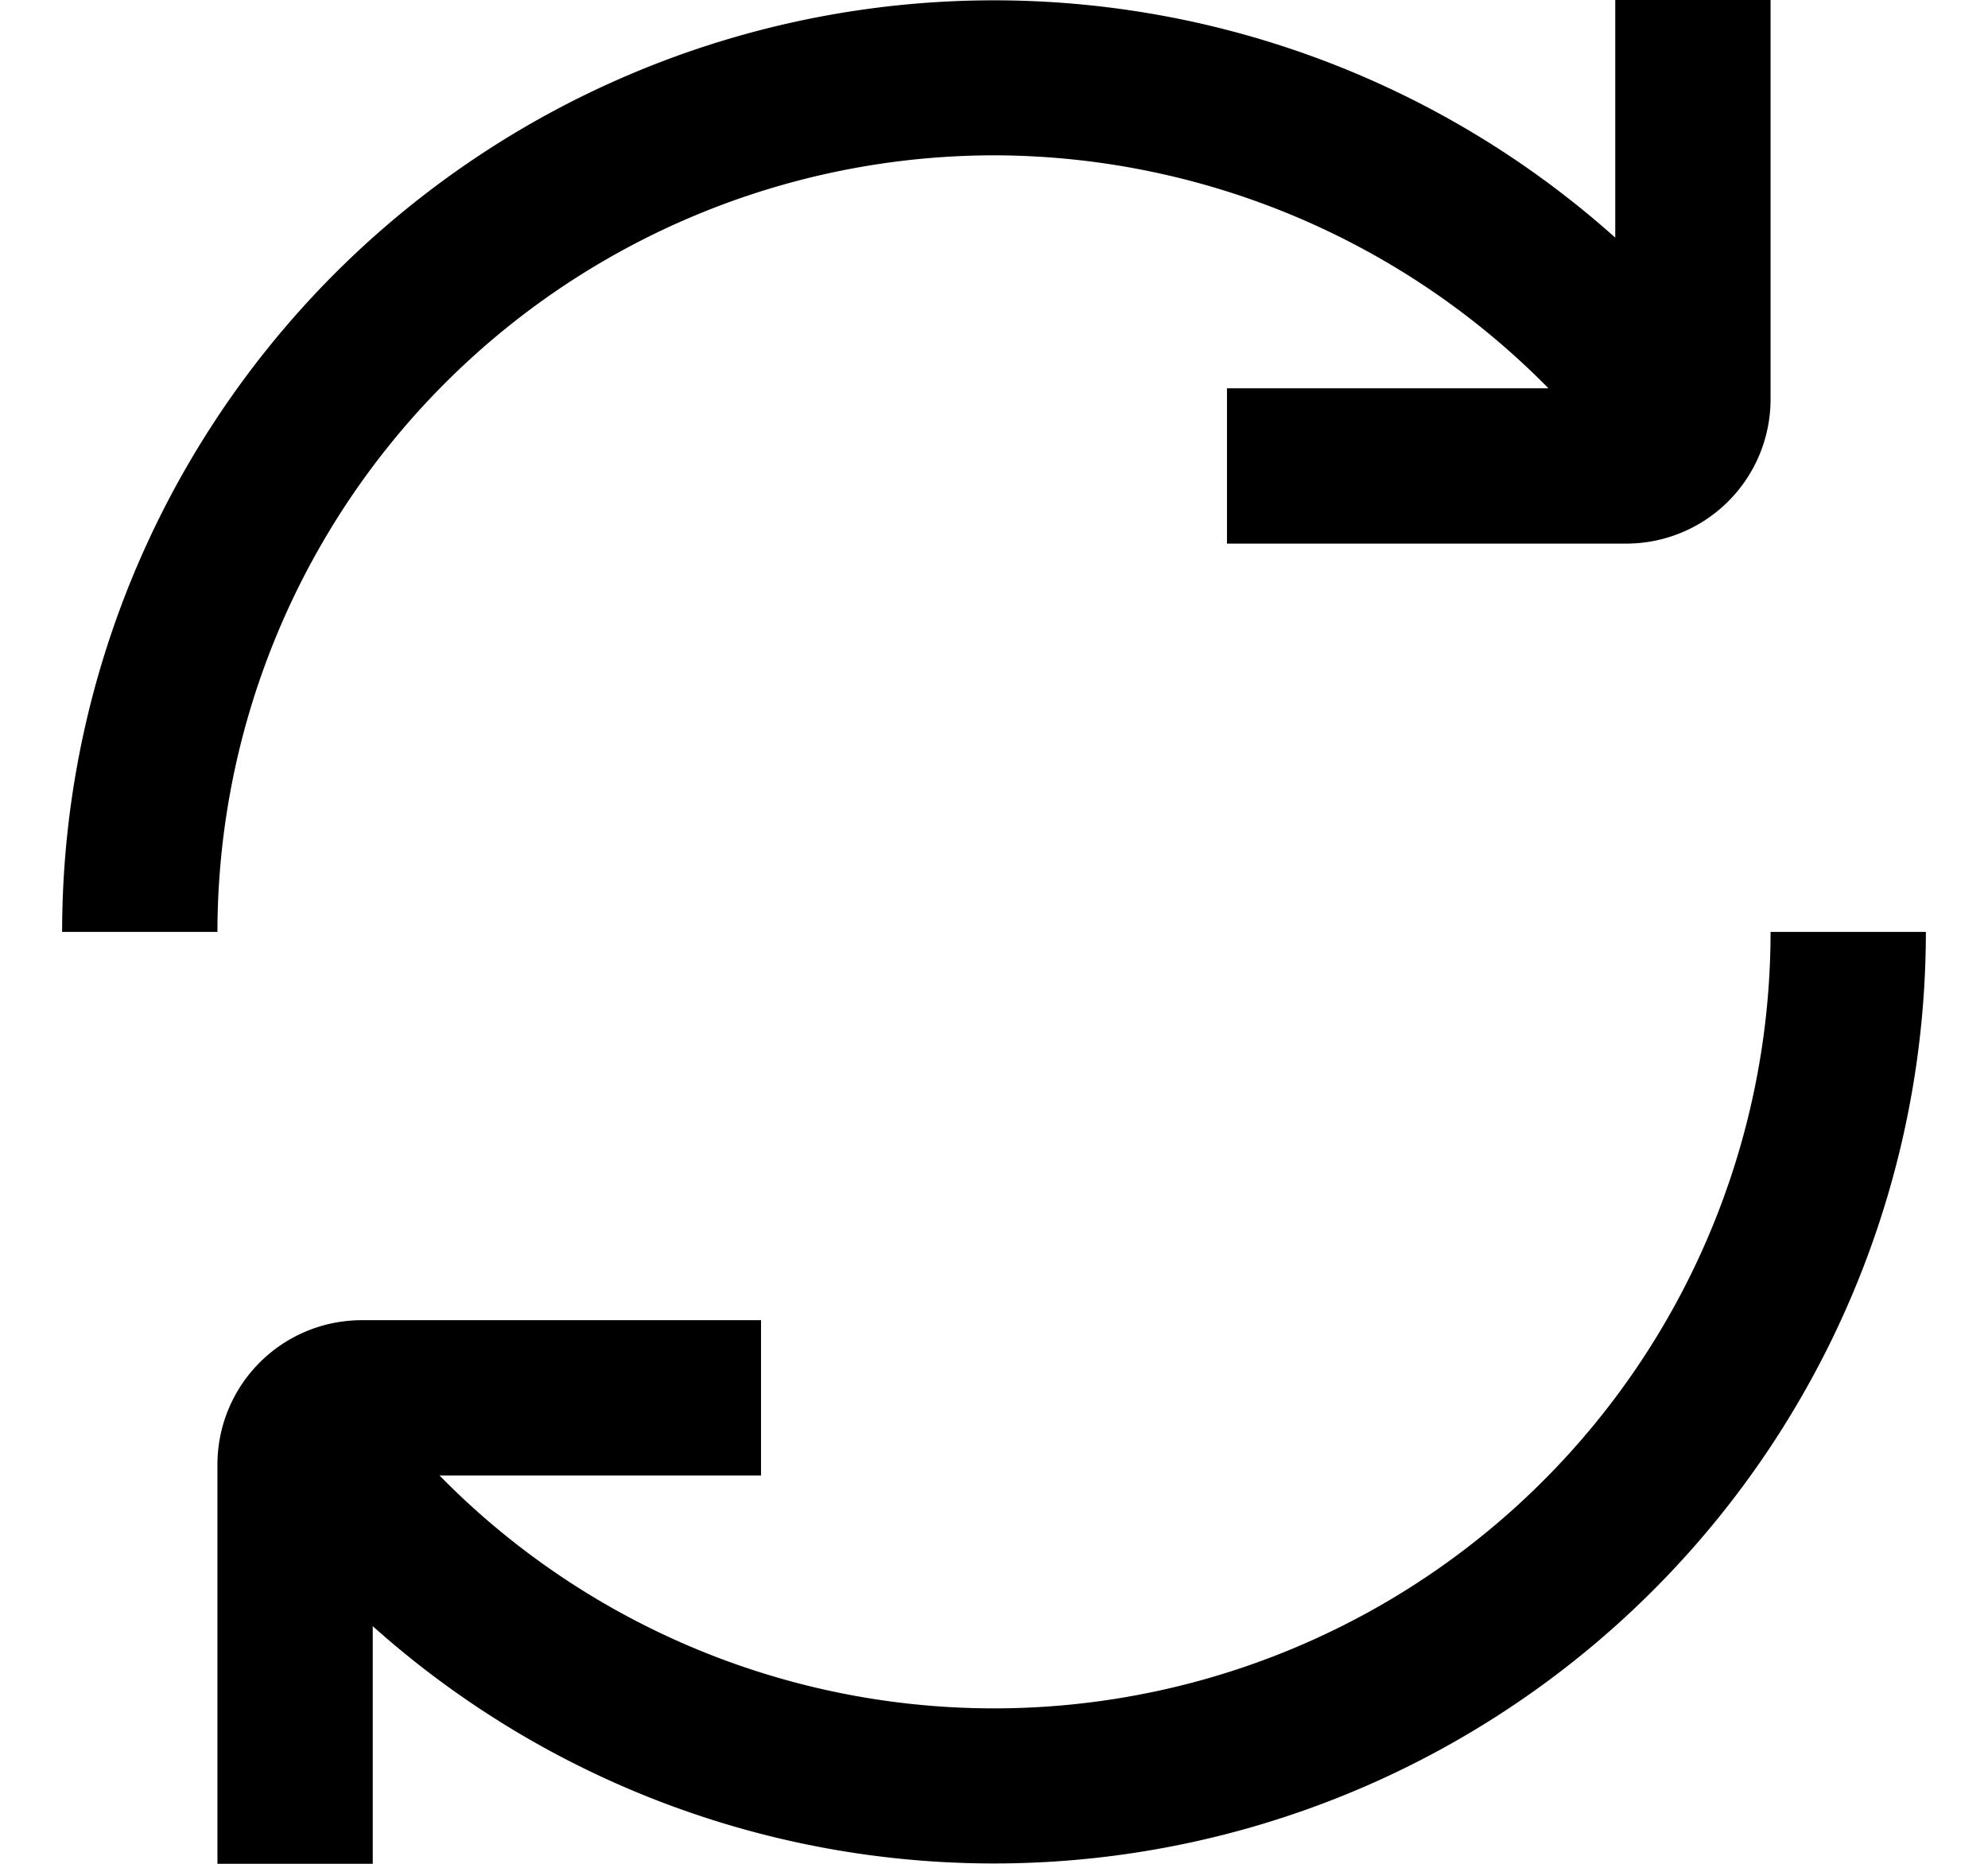 <?xml version="1.0" encoding="UTF-8"?>
<svg xmlns="http://www.w3.org/2000/svg" id="Layer_1" data-name="Layer 1" viewBox="0 0 24 24" width="32" height="30"><path d="M12,2a10.042,10.042,0,0,1,7.14,3H15V7h5.143A1.859,1.859,0,0,0,22,5.143V0H20V3.06A12,12,0,0,0,0,12H2A10.011,10.011,0,0,1,12,2Z"/><path d="M22,12A10,10,0,0,1,4.86,19H9V17H3.857A1.859,1.859,0,0,0,2,18.857V24H4V20.94A12,12,0,0,0,24,12Z"/></svg>
